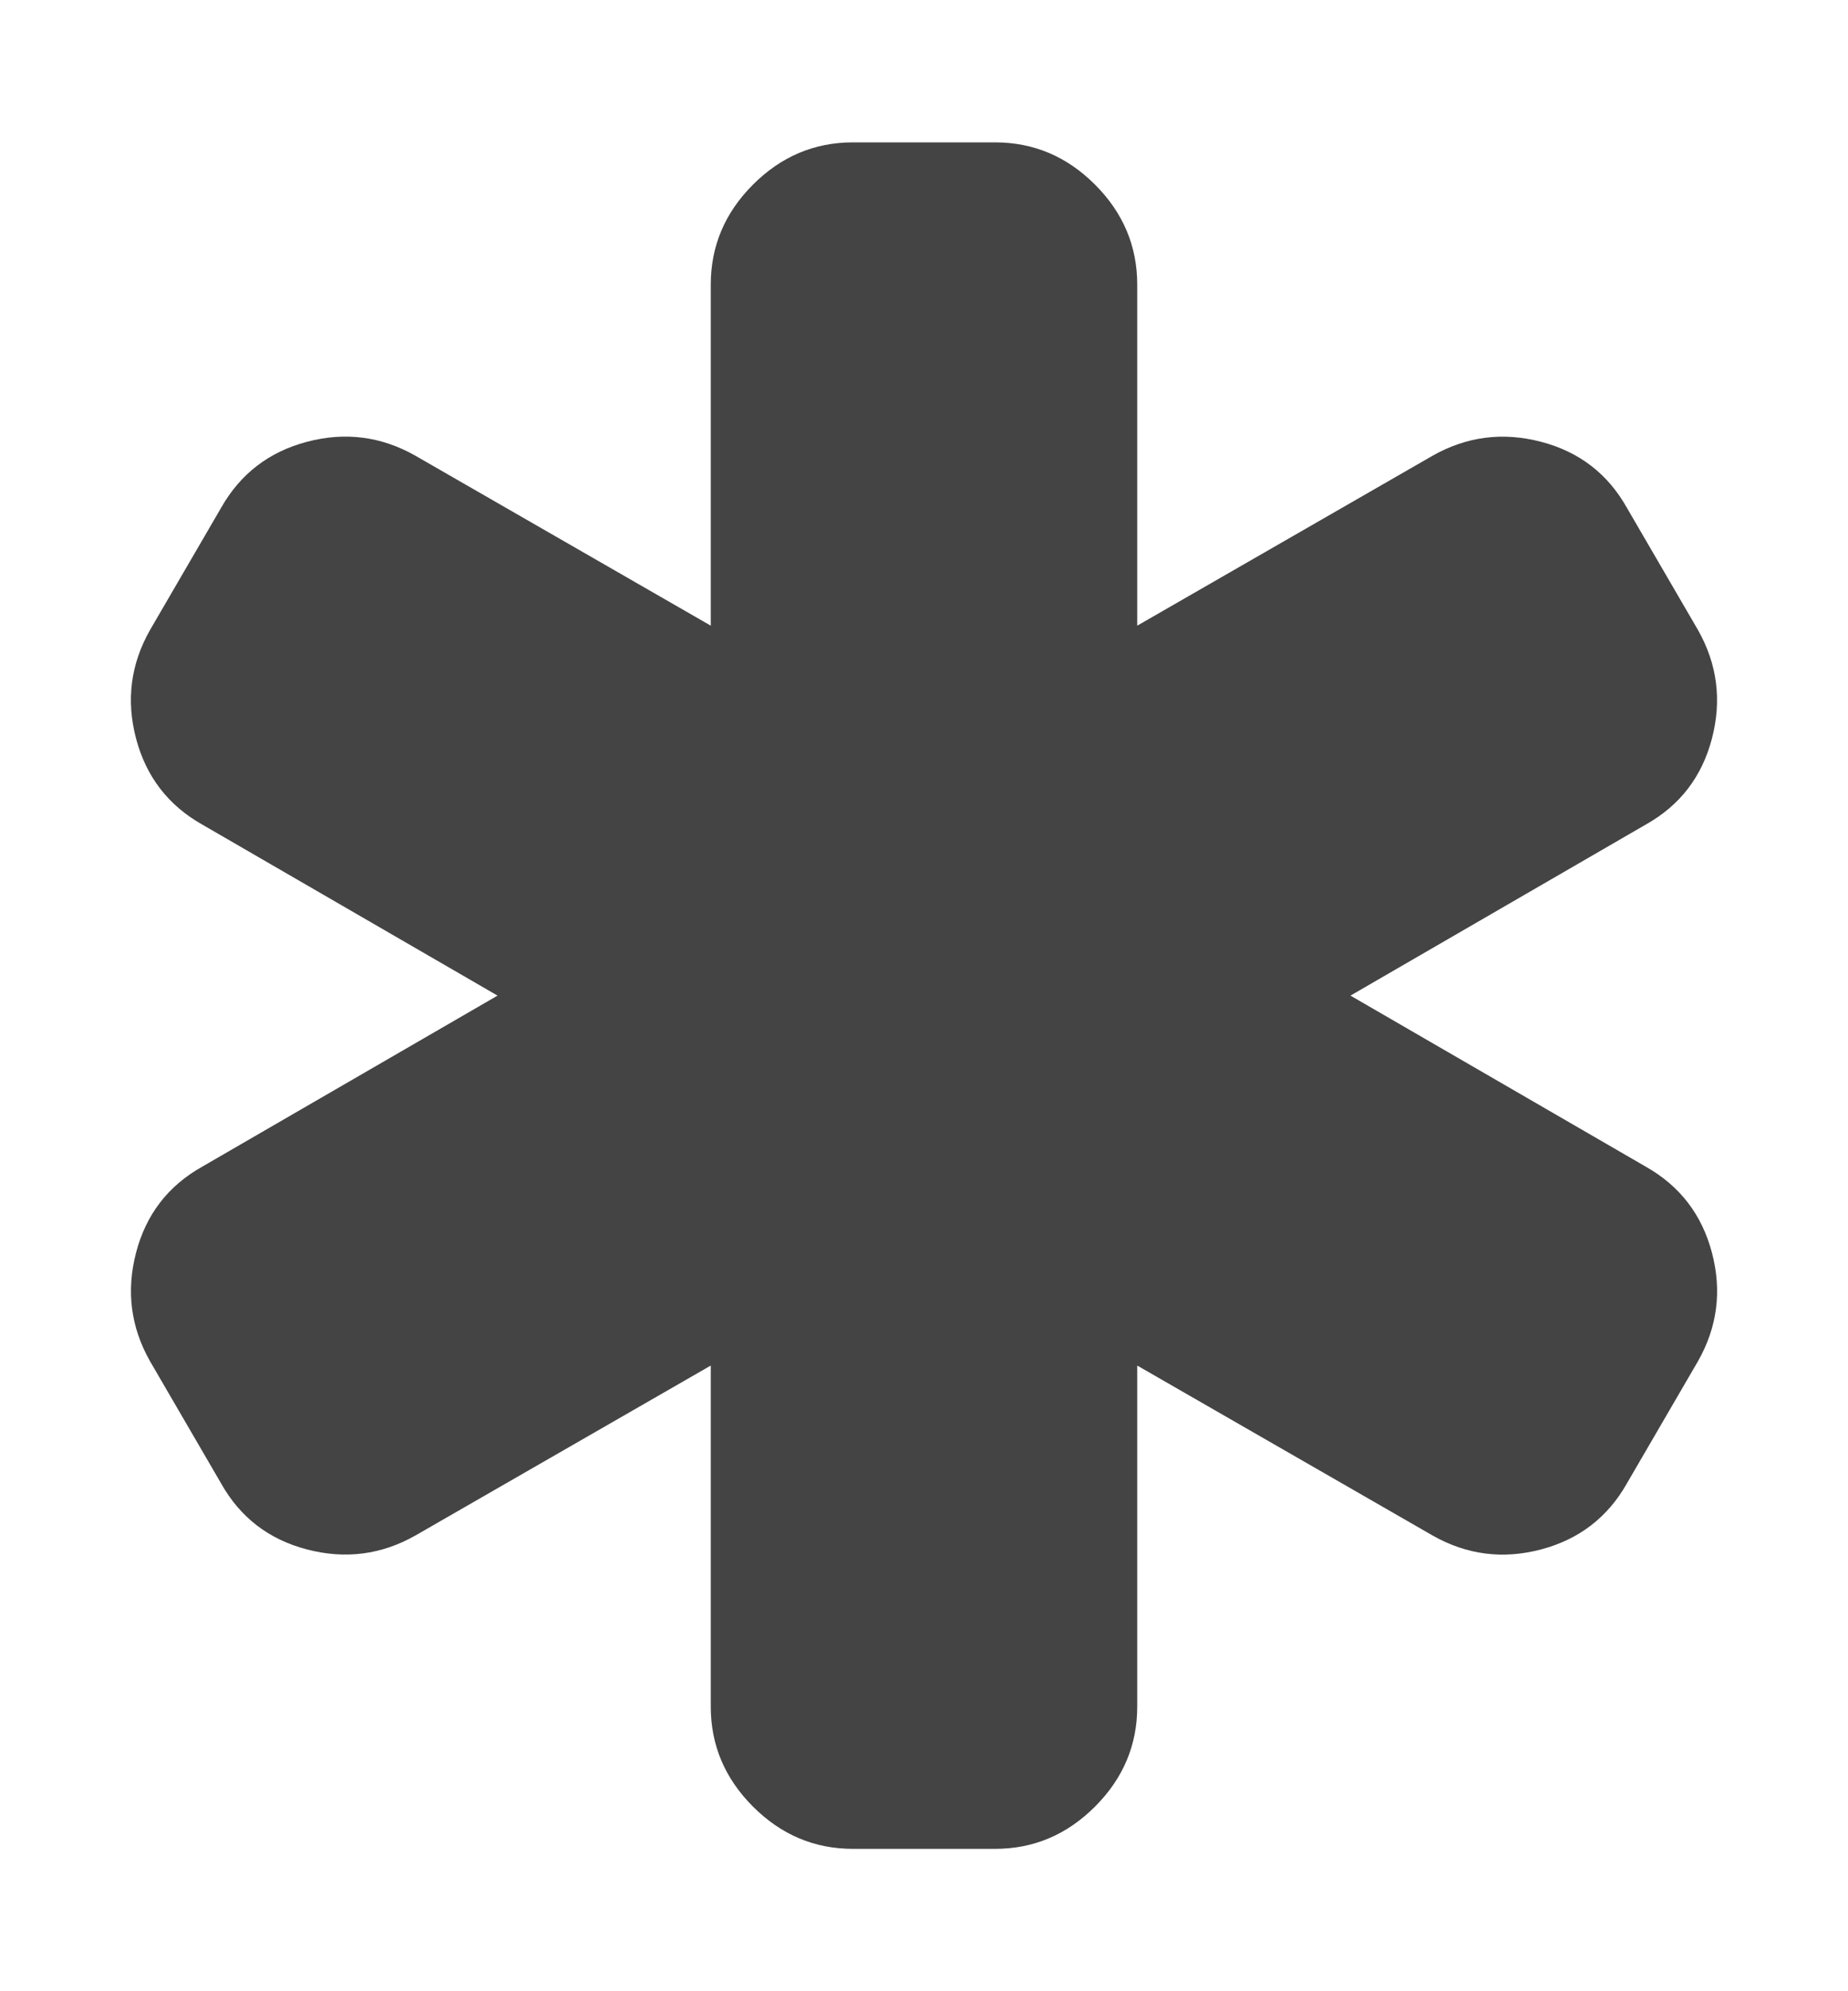 <svg xmlns="http://www.w3.org/2000/svg" width="13" height="14" viewBox="0 0 13 14"><path fill="#444" d="M11.578 8.203q.359.203.465.605t-.098.762l-.5.859q-.203.359-.605.465t-.762-.098L8 9.601v2.398q0 .406-.297.703T7 12.999H6q-.406 0-.703-.297T5 11.999V9.601l-2.078 1.195q-.359.203-.762.098t-.605-.465l-.5-.859q-.203-.359-.098-.762t.465-.605L3.5 7 1.422 5.797q-.359-.203-.465-.605t.098-.762l.5-.859q.203-.359.605-.465t.762.098L5 4.399V2.001q0-.406.297-.703T6 1.001h1q.406 0 .703.297T8 2.001v2.398l2.078-1.195q.359-.203.762-.098t.605.465l.5.859q.203.359.098.762t-.465.605L9.5 7z"/></svg>